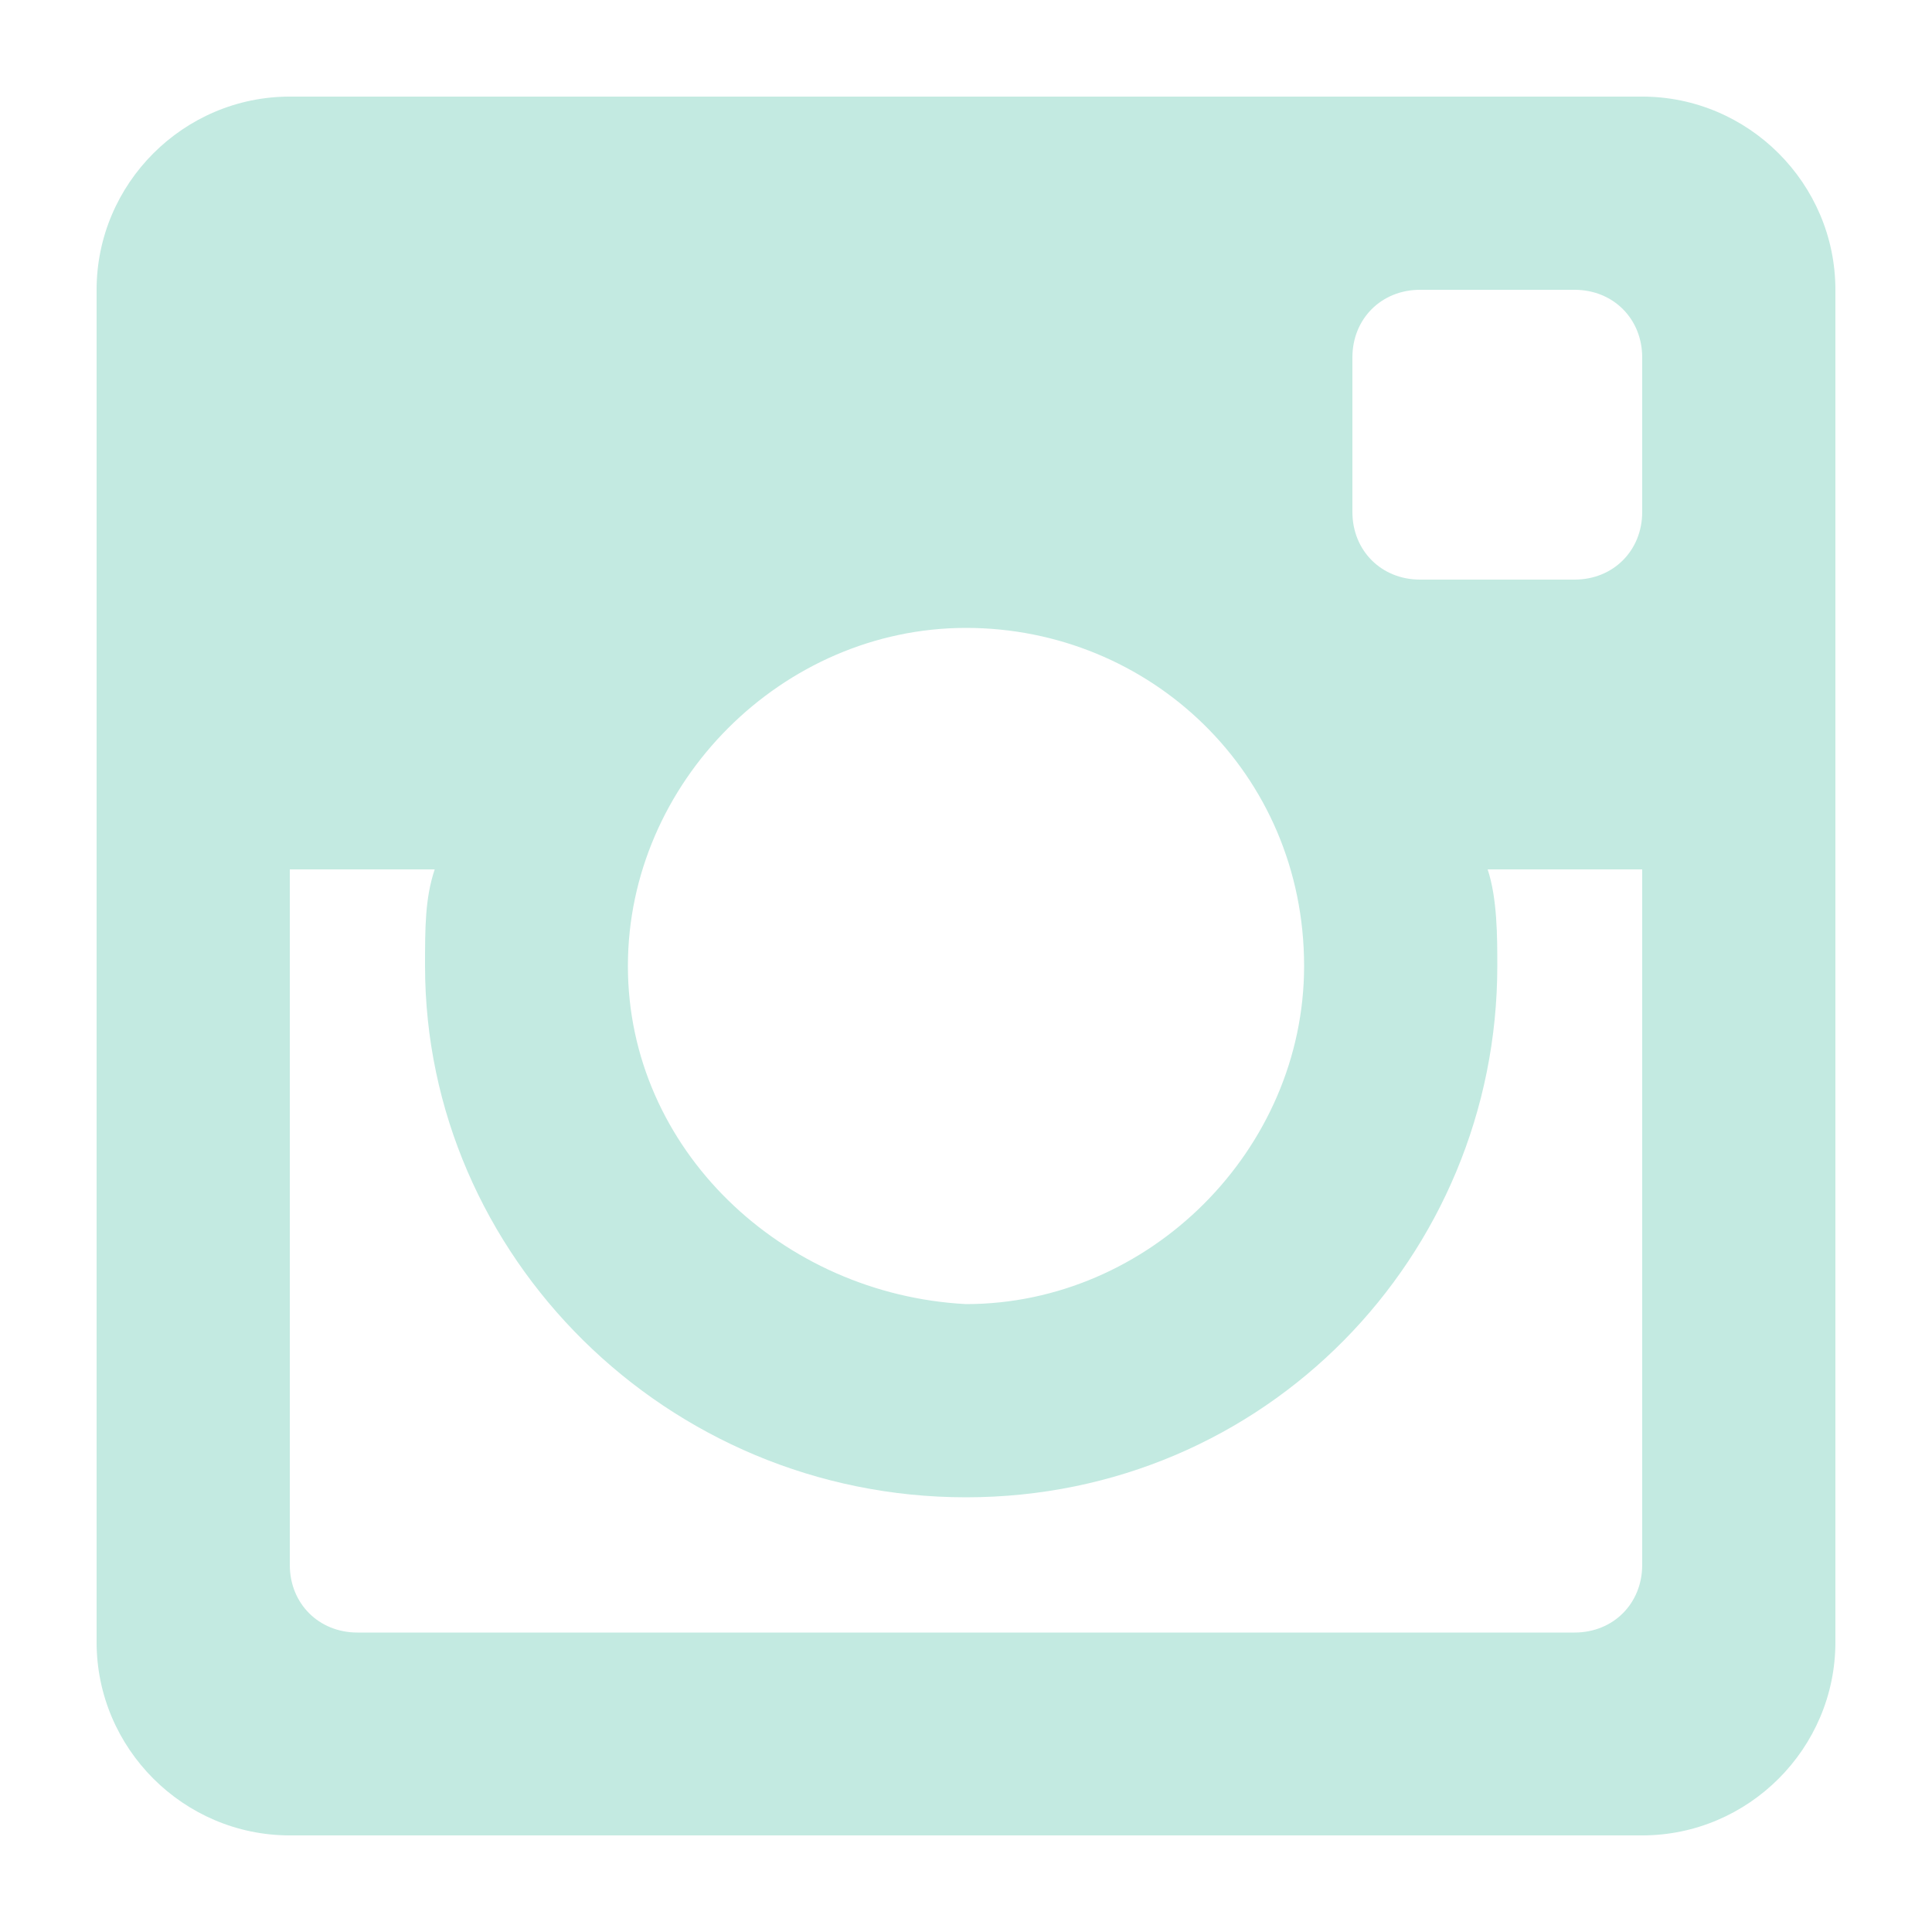 <?xml version="1.0" encoding="utf-8"?>
<!-- Generator: Adobe Illustrator 19.1.0, SVG Export Plug-In . SVG Version: 6.00 Build 0)  -->
<svg version="1.1" id="Instagram" xmlns="http://www.w3.org/2000/svg" xmlns:xlink="http://www.w3.org/1999/xlink" x="0px" y="0px"
	 viewBox="-39 41 20 20" style="enable-background:new -39 41 20 20;" xml:space="preserve">
<style type="text/css">
	.st0{fill:#C3EAE1;}
</style>
<path class="st0" d="M-22,42h-14c-1.1,0-2,0.9-2,2v14c0,1.1,0.9,2,2,2h14c1.1,0,2-0.9,2-2V44C-20,42.9-20.9,42-22,42z M-29,56.5
	c3.1,0,5.5-2.5,5.5-5.5c0-0.3,0-0.7-0.1-1h1.6v7.2c0,0.4-0.3,0.7-0.7,0.7h-12.6c-0.4,0-0.7-0.3-0.7-0.7V50h1.5
	c-0.1,0.3-0.1,0.6-0.1,1C-34.6,54-32.1,56.5-29,56.5z M-32.5,51c0-1.9,1.6-3.5,3.5-3.5c1.9,0,3.5,1.5,3.5,3.5c0,1.9-1.6,3.5-3.5,3.5
	C-30.9,54.4-32.5,52.9-32.5,51z M-22.7,47h-1.6c-0.4,0-0.7-0.3-0.7-0.7v-1.6c0-0.4,0.3-0.7,0.7-0.7h1.6c0.4,0,0.7,0.3,0.7,0.7v1.6
	C-22,46.7-22.3,47-22.7,47z"/>
</svg>
